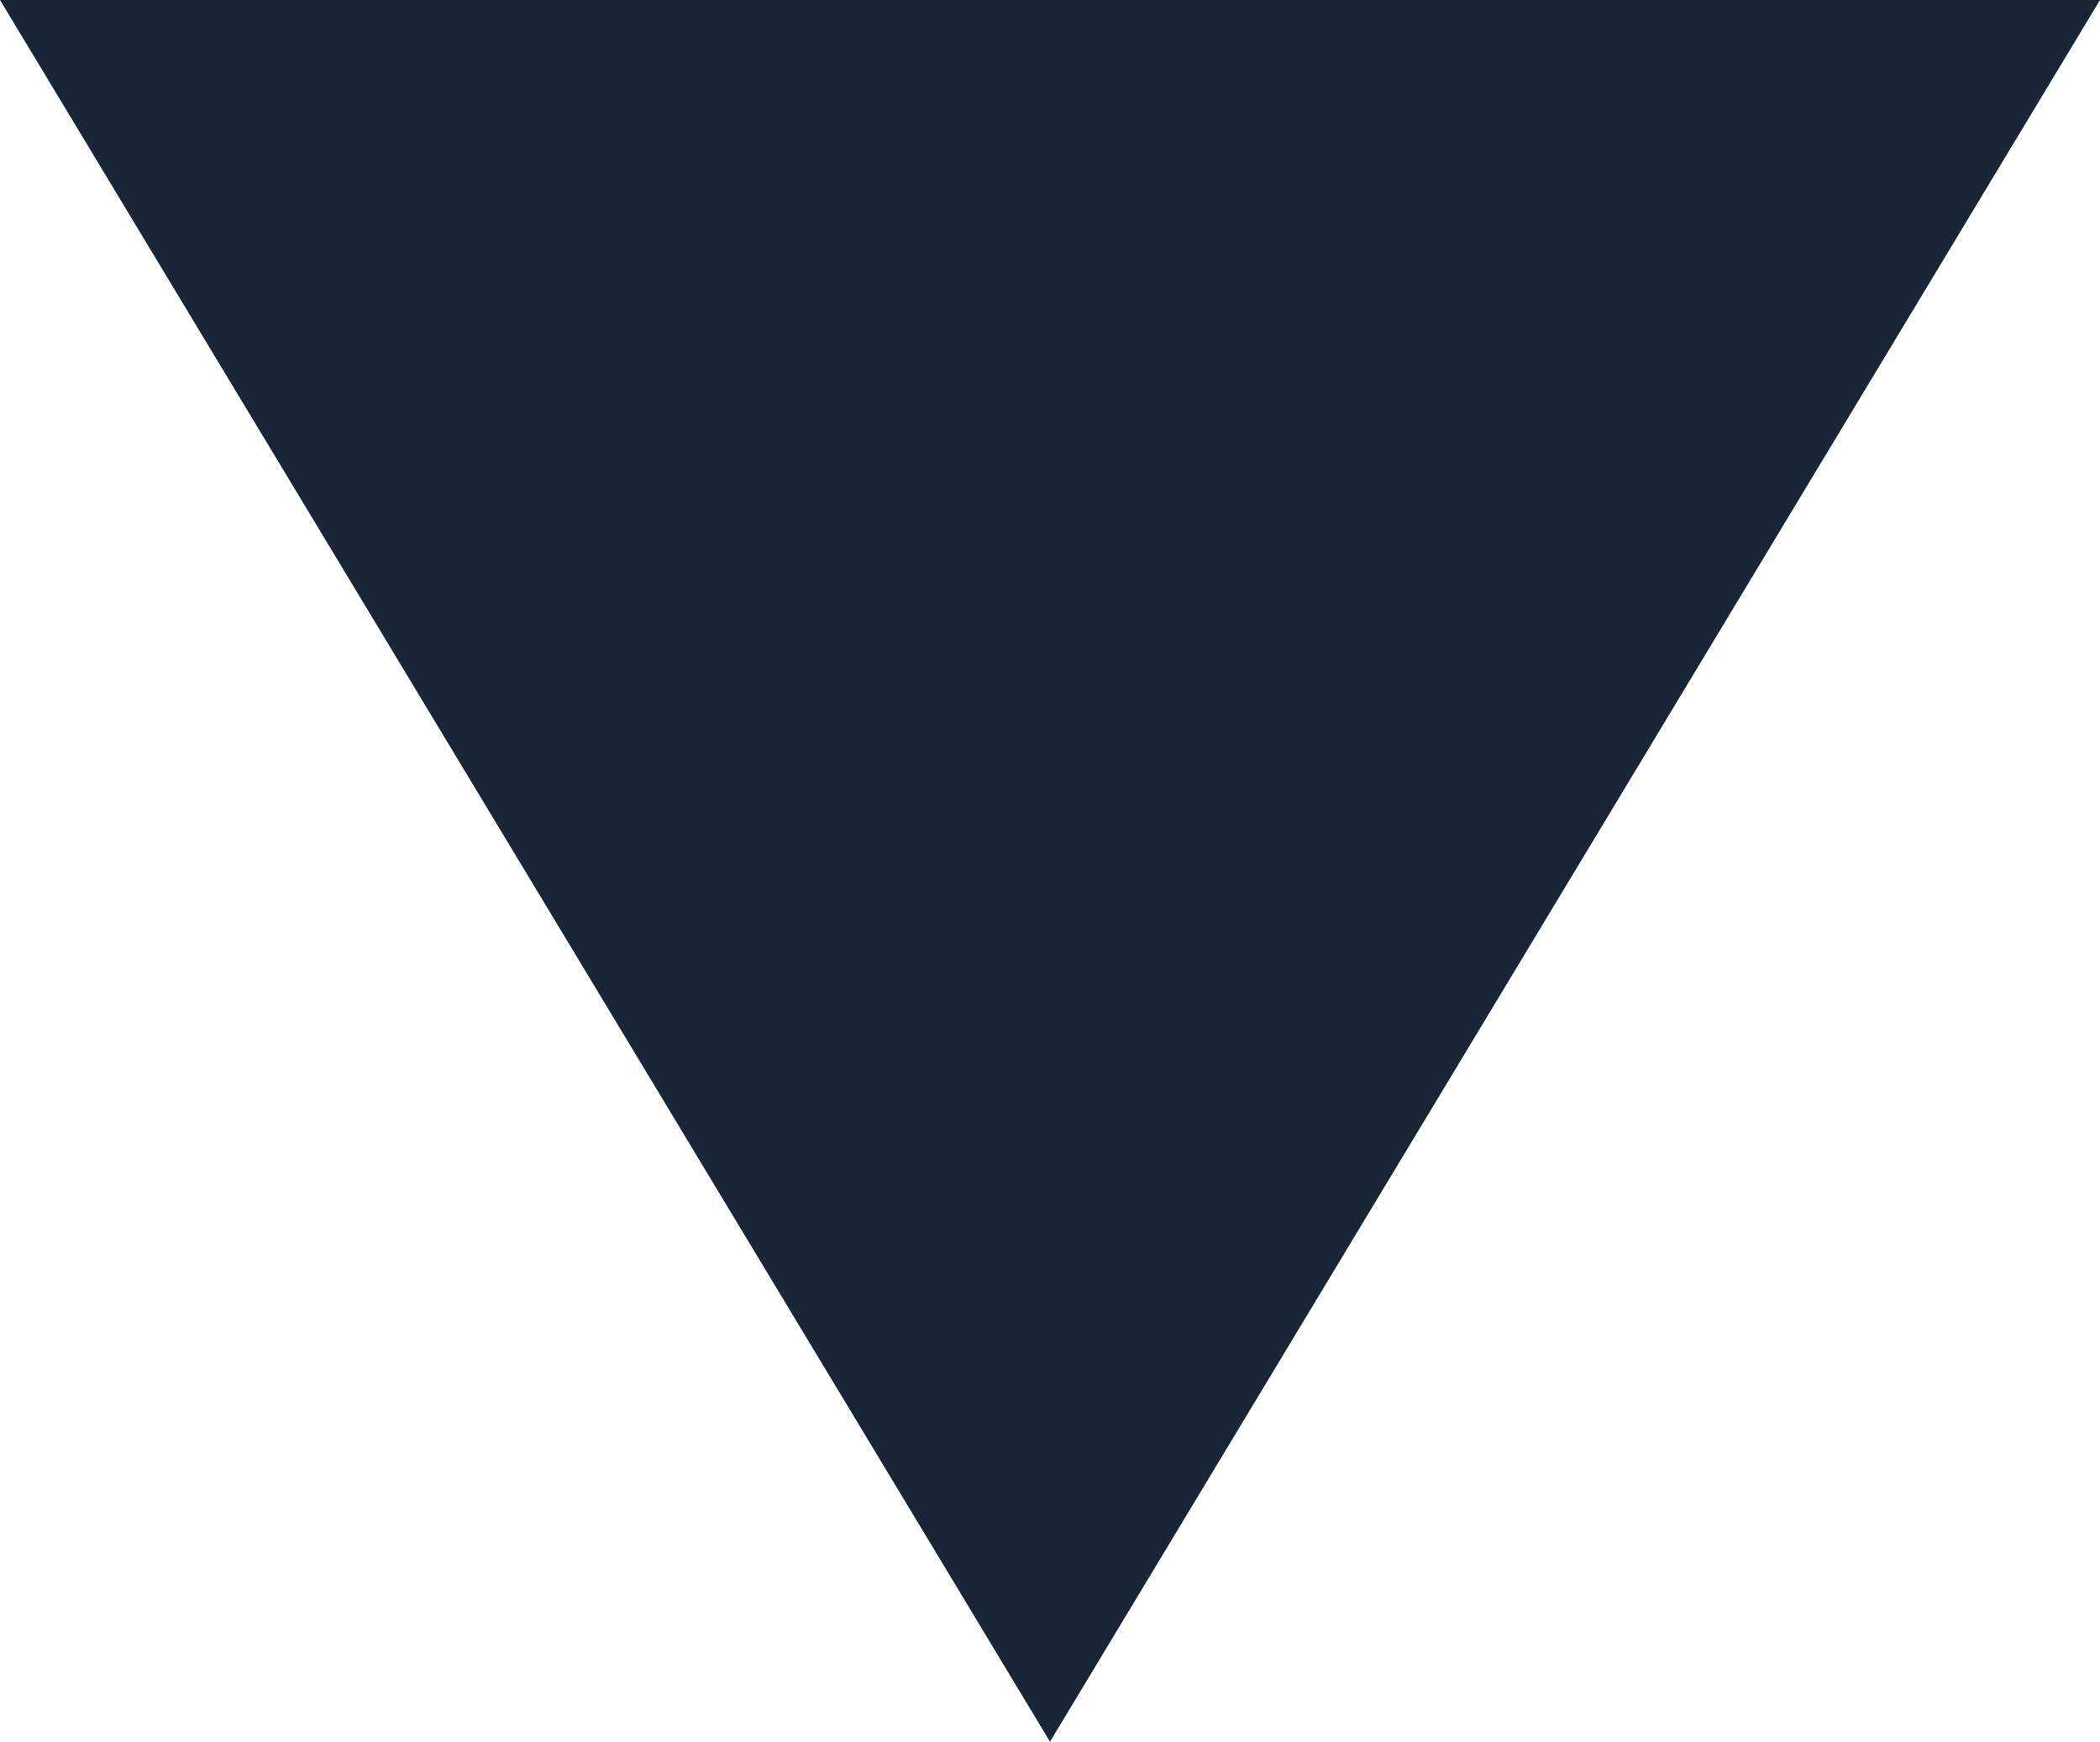 <svg id="Expanded_Category_Arrow" data-name="Expanded Category Arrow" xmlns="http://www.w3.org/2000/svg" viewBox="0 0 10.32 8.56"><defs><style>.cls-1{fill:#182638;}</style></defs><title>Expanded Category Arrow_icon</title><polygon class="cls-1" points="5.16 0 10.32 0 7.74 4.28 5.16 8.56 2.58 4.28 0 0 5.16 0"/></svg>